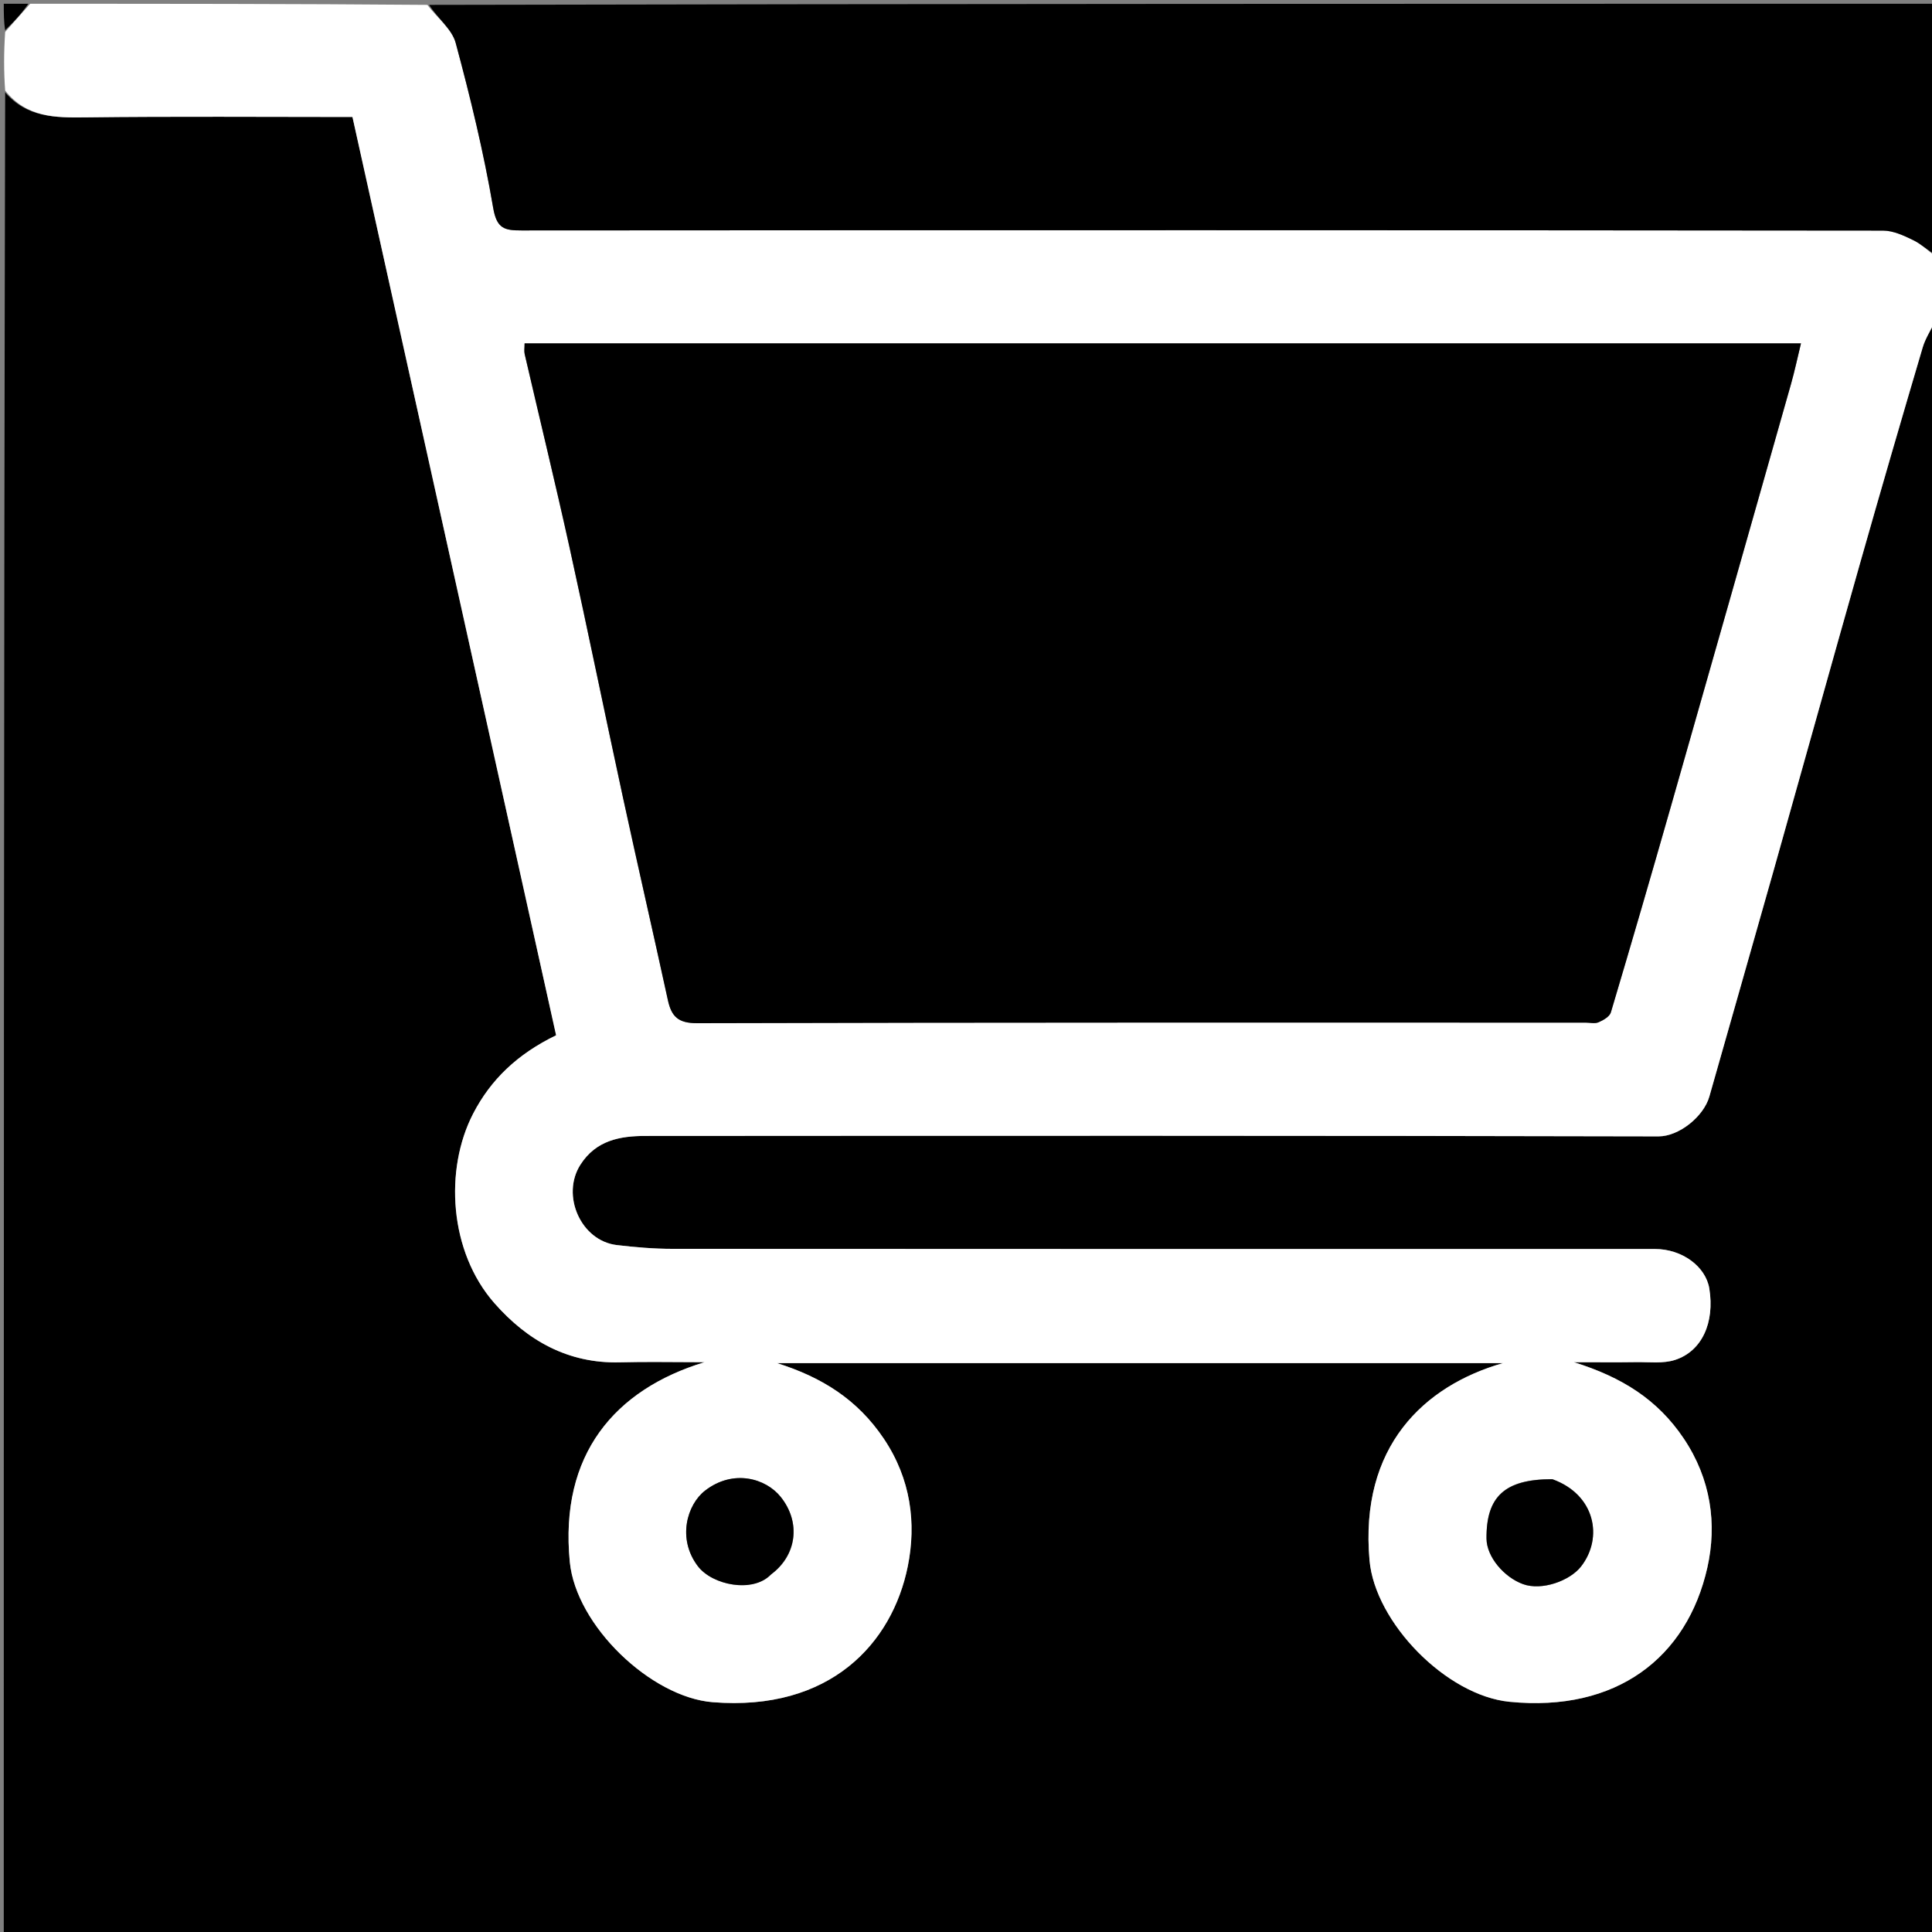 <svg version="1.1" id="Layer_1" xmlns="http://www.w3.org/2000/svg" xmlns:xlink="http://www.w3.org/1999/xlink" x="0px" y="0px"
     width="100%" viewBox="0 0 512 512" enable-background="new 0 0 512 512" xml:space="preserve">
<rect x="0" y="0" width="512" height="512" fill="#808080" stroke="none"/>
<path fill="#000000" opacity="1" stroke="none"
      d="
M513,85
	C513,227.624 513,370.248 513,512.936
	C342.427,512.936 171.854,512.936 1,512.936
	C1,350.309 1,187.619 1.369,24.465
	C7.083,31.174 14.629,31.201 22.634,31.103
	C46.27,30.814 69.911,31 93.406,31
	C111.453,112.377 129.433,193.451 147.376,274.362
	C137.142,279.319 130.036,286.107 125.362,295.178
	C117.754,309.941 118.986,331.681 131.061,345.393
	C139.751,355.262 150.552,361.402 164.301,361.033
	C171.357,360.844 178.422,361 186.685,361
	C162.928,368.225 148.236,385.45 151,413.905
	C152.646,430.843 172.519,449.793 188.885,451.101
	C219.975,453.585 236.456,435.52 240.577,415.065
	C242.869,403.688 241.39,391.951 234.24,381.294
	C227.269,370.903 217.821,364.983 205.925,361.243
	C270.129,361.243 333.781,361.243 398.278,361.243
	C377.364,367.239 360.247,383.359 362.943,413.539
	C364.408,429.94 383.219,449.314 400.023,450.99
	C428.371,453.816 447.107,439.288 452.467,415.411
	C455.054,403.886 453.425,391.946 446.191,381.19
	C439.28,370.915 429.861,364.978 417.114,361
	C423.598,361 428.595,361.056 433.589,360.981
	C437.043,360.928 440.727,361.419 443.898,360.394
	C451.067,358.079 454.429,350.468 452.993,341.511
	C452.046,335.608 445.742,331 438.608,331
	C351.793,331 264.978,331.016 178.163,330.957
	C173.26,330.954 168.334,330.535 163.461,329.957
	C153.9,328.822 148.629,316.752 153.821,308.646
	C157.966,302.177 164.318,301.04 171.069,301.036
	C260.55,300.982 350.032,300.938 439.513,301.152
	C444.97,301.165 451.499,295.875 453,290.581
	C458.643,270.674 464.352,250.785 469.974,230.871
	C477.69,203.54 485.293,176.177 493.05,148.858
	C498.439,129.874 503.955,110.926 509.552,92.004
	C510.28,89.544 511.831,87.329 513,85
z"/>
    <path fill="#FFFFFF" opacity="1" stroke="none"
          d="
M513,84.532
	C511.831,87.329 510.28,89.544 509.552,92.004
	C503.955,110.926 498.439,129.874 493.05,148.858
	C485.293,176.177 477.69,203.54 469.974,230.871
	C464.352,250.785 458.643,270.674 453,290.581
	C451.499,295.875 444.97,301.165 439.513,301.152
	C350.032,300.938 260.55,300.982 171.069,301.036
	C164.318,301.04 157.966,302.177 153.821,308.646
	C148.629,316.752 153.9,328.822 163.461,329.957
	C168.334,330.535 173.26,330.954 178.163,330.957
	C264.978,331.016 351.793,331 438.608,331
	C445.742,331 452.046,335.608 452.993,341.511
	C454.429,350.468 451.067,358.079 443.898,360.394
	C440.727,361.419 437.043,360.928 433.589,360.981
	C428.595,361.056 423.598,361 417.114,361
	C429.861,364.978 439.28,370.915 446.191,381.19
	C453.425,391.946 455.054,403.886 452.467,415.411
	C447.107,439.288 428.371,453.816 400.023,450.99
	C383.219,449.314 364.408,429.94 362.943,413.539
	C360.247,383.359 377.364,367.239 398.278,361.243
	C333.781,361.243 270.129,361.243 205.925,361.243
	C217.821,364.983 227.269,370.903 234.24,381.294
	C241.39,391.951 242.869,403.688 240.577,415.065
	C236.456,435.52 219.975,453.585 188.885,451.101
	C172.519,449.793 152.646,430.843 151,413.905
	C148.236,385.45 162.928,368.225 186.685,361
	C178.422,361 171.357,360.844 164.301,361.033
	C150.552,361.402 139.751,355.262 131.061,345.393
	C118.986,331.681 117.754,309.941 125.362,295.178
	C130.036,286.107 137.142,279.319 147.376,274.362
	C129.433,193.451 111.453,112.377 93.406,31
	C69.911,31 46.27,30.814 22.634,31.103
	C14.629,31.201 7.083,31.174 1.369,24.002
	C1,18.978 1,13.956 1.368,8.465
	C3.824,5.665 5.912,3.332 8,1
	C43.021,1 78.042,1 113.244,1.293
	C115.946,4.822 119.774,7.706 120.758,11.357
	C124.648,25.792 128.183,40.375 130.7,55.1
	C131.648,60.648 133.748,61.069 138.217,61.066
	C258.49,60.983 378.763,60.983 499.035,61.108
	C501.734,61.111 504.57,62.439 507.088,63.67
	C509.248,64.726 511.043,66.528 513,68
	C513,73.355 513,78.71 513,84.532
M437.5,91
	C338.067,91 238.635,91 139.021,91
	C139.021,92.208 138.866,93.056 139.044,93.826
	C142.999,110.914 147.156,127.957 150.936,145.084
	C155.796,167.11 160.295,189.215 165.074,211.259
	C168.962,229.196 173.085,247.082 176.99,265.016
	C177.939,269.373 179.689,271.171 184.759,271.156
	C263.228,270.933 341.698,271 420.168,271
	C421.334,271 422.646,271.339 423.63,270.914
	C424.891,270.37 426.562,269.413 426.897,268.289
	C432.349,249.999 437.675,231.671 442.916,213.319
	C453.53,176.149 464.087,138.963 474.634,101.774
	C475.608,98.338 476.342,94.834 477.276,91
	C463.797,91 451.148,91 437.5,91
M204.546,417.046
	C211.127,412.204 212.325,403.492 206.905,396.708
	C202.957,391.766 194.316,389.257 186.86,395.02
	C182.077,398.716 179.415,407.738 184.907,415.014
	C188.791,420.16 199.588,422.218 204.546,417.046
M411.015,392.001
	C398.747,391.998 393.841,396.658 393.939,407.747
	C393.982,412.592 398.578,417.971 403.603,419.805
	C408.589,421.624 416.039,418.949 419.022,415.097
	C424.926,407.473 422.756,396.093 411.015,392.001
z"/>
    <path fill="#000000" opacity="1" stroke="none"
          d="
M513,67.531
	C511.043,66.528 509.248,64.726 507.088,63.67
	C504.57,62.439 501.734,61.111 499.035,61.108
	C378.763,60.983 258.49,60.983 138.217,61.066
	C133.748,61.069 131.648,60.648 130.7,55.1
	C128.183,40.375 124.648,25.792 120.758,11.357
	C119.774,7.706 115.946,4.822 113.712,1.293
	C247,1 380,1 513,1
	C513,23.104 513,45.083 513,67.531
z"/>
    <path fill="#000000" opacity="1" stroke="none"
          d="
M7.502,1
	C5.912,3.332 3.824,5.665 1.368,7.999
	C1,5.752 1,3.505 1,1
	C2.998,1 5.001,1 7.502,1
z"/>
    <path fill="#000000" opacity="1" stroke="none"
          d="
M438,91
	C451.148,91 463.797,91 477.276,91
	C476.342,94.834 475.608,98.338 474.634,101.774
	C464.087,138.963 453.53,176.149 442.916,213.319
	C437.675,231.671 432.349,249.999 426.897,268.289
	C426.562,269.413 424.891,270.37 423.63,270.914
	C422.646,271.339 421.334,271 420.168,271
	C341.698,271 263.228,270.933 184.759,271.156
	C179.689,271.171 177.939,269.373 176.99,265.016
	C173.085,247.082 168.962,229.196 165.074,211.259
	C160.295,189.215 155.796,167.11 150.936,145.084
	C147.156,127.957 142.999,110.914 139.044,93.826
	C138.866,93.056 139.021,92.208 139.021,91
	C238.635,91 338.067,91 438,91
z"/>
    <path fill="#000000" opacity="1" stroke="none"
          d="
M204.252,417.308
	C199.588,422.218 188.791,420.16 184.907,415.014
	C179.415,407.738 182.077,398.716 186.86,395.02
	C194.316,389.257 202.957,391.766 206.905,396.708
	C212.325,403.492 211.127,412.204 204.252,417.308
z"/>
    <path fill="#000000" opacity="1" stroke="none"
          d="
M411.441,392.006
	C422.756,396.093 424.926,407.473 419.022,415.097
	C416.039,418.949 408.589,421.624 403.603,419.805
	C398.578,417.971 393.982,412.592 393.939,407.747
	C393.841,396.658 398.747,391.998 411.441,392.006
z"/>
</svg>